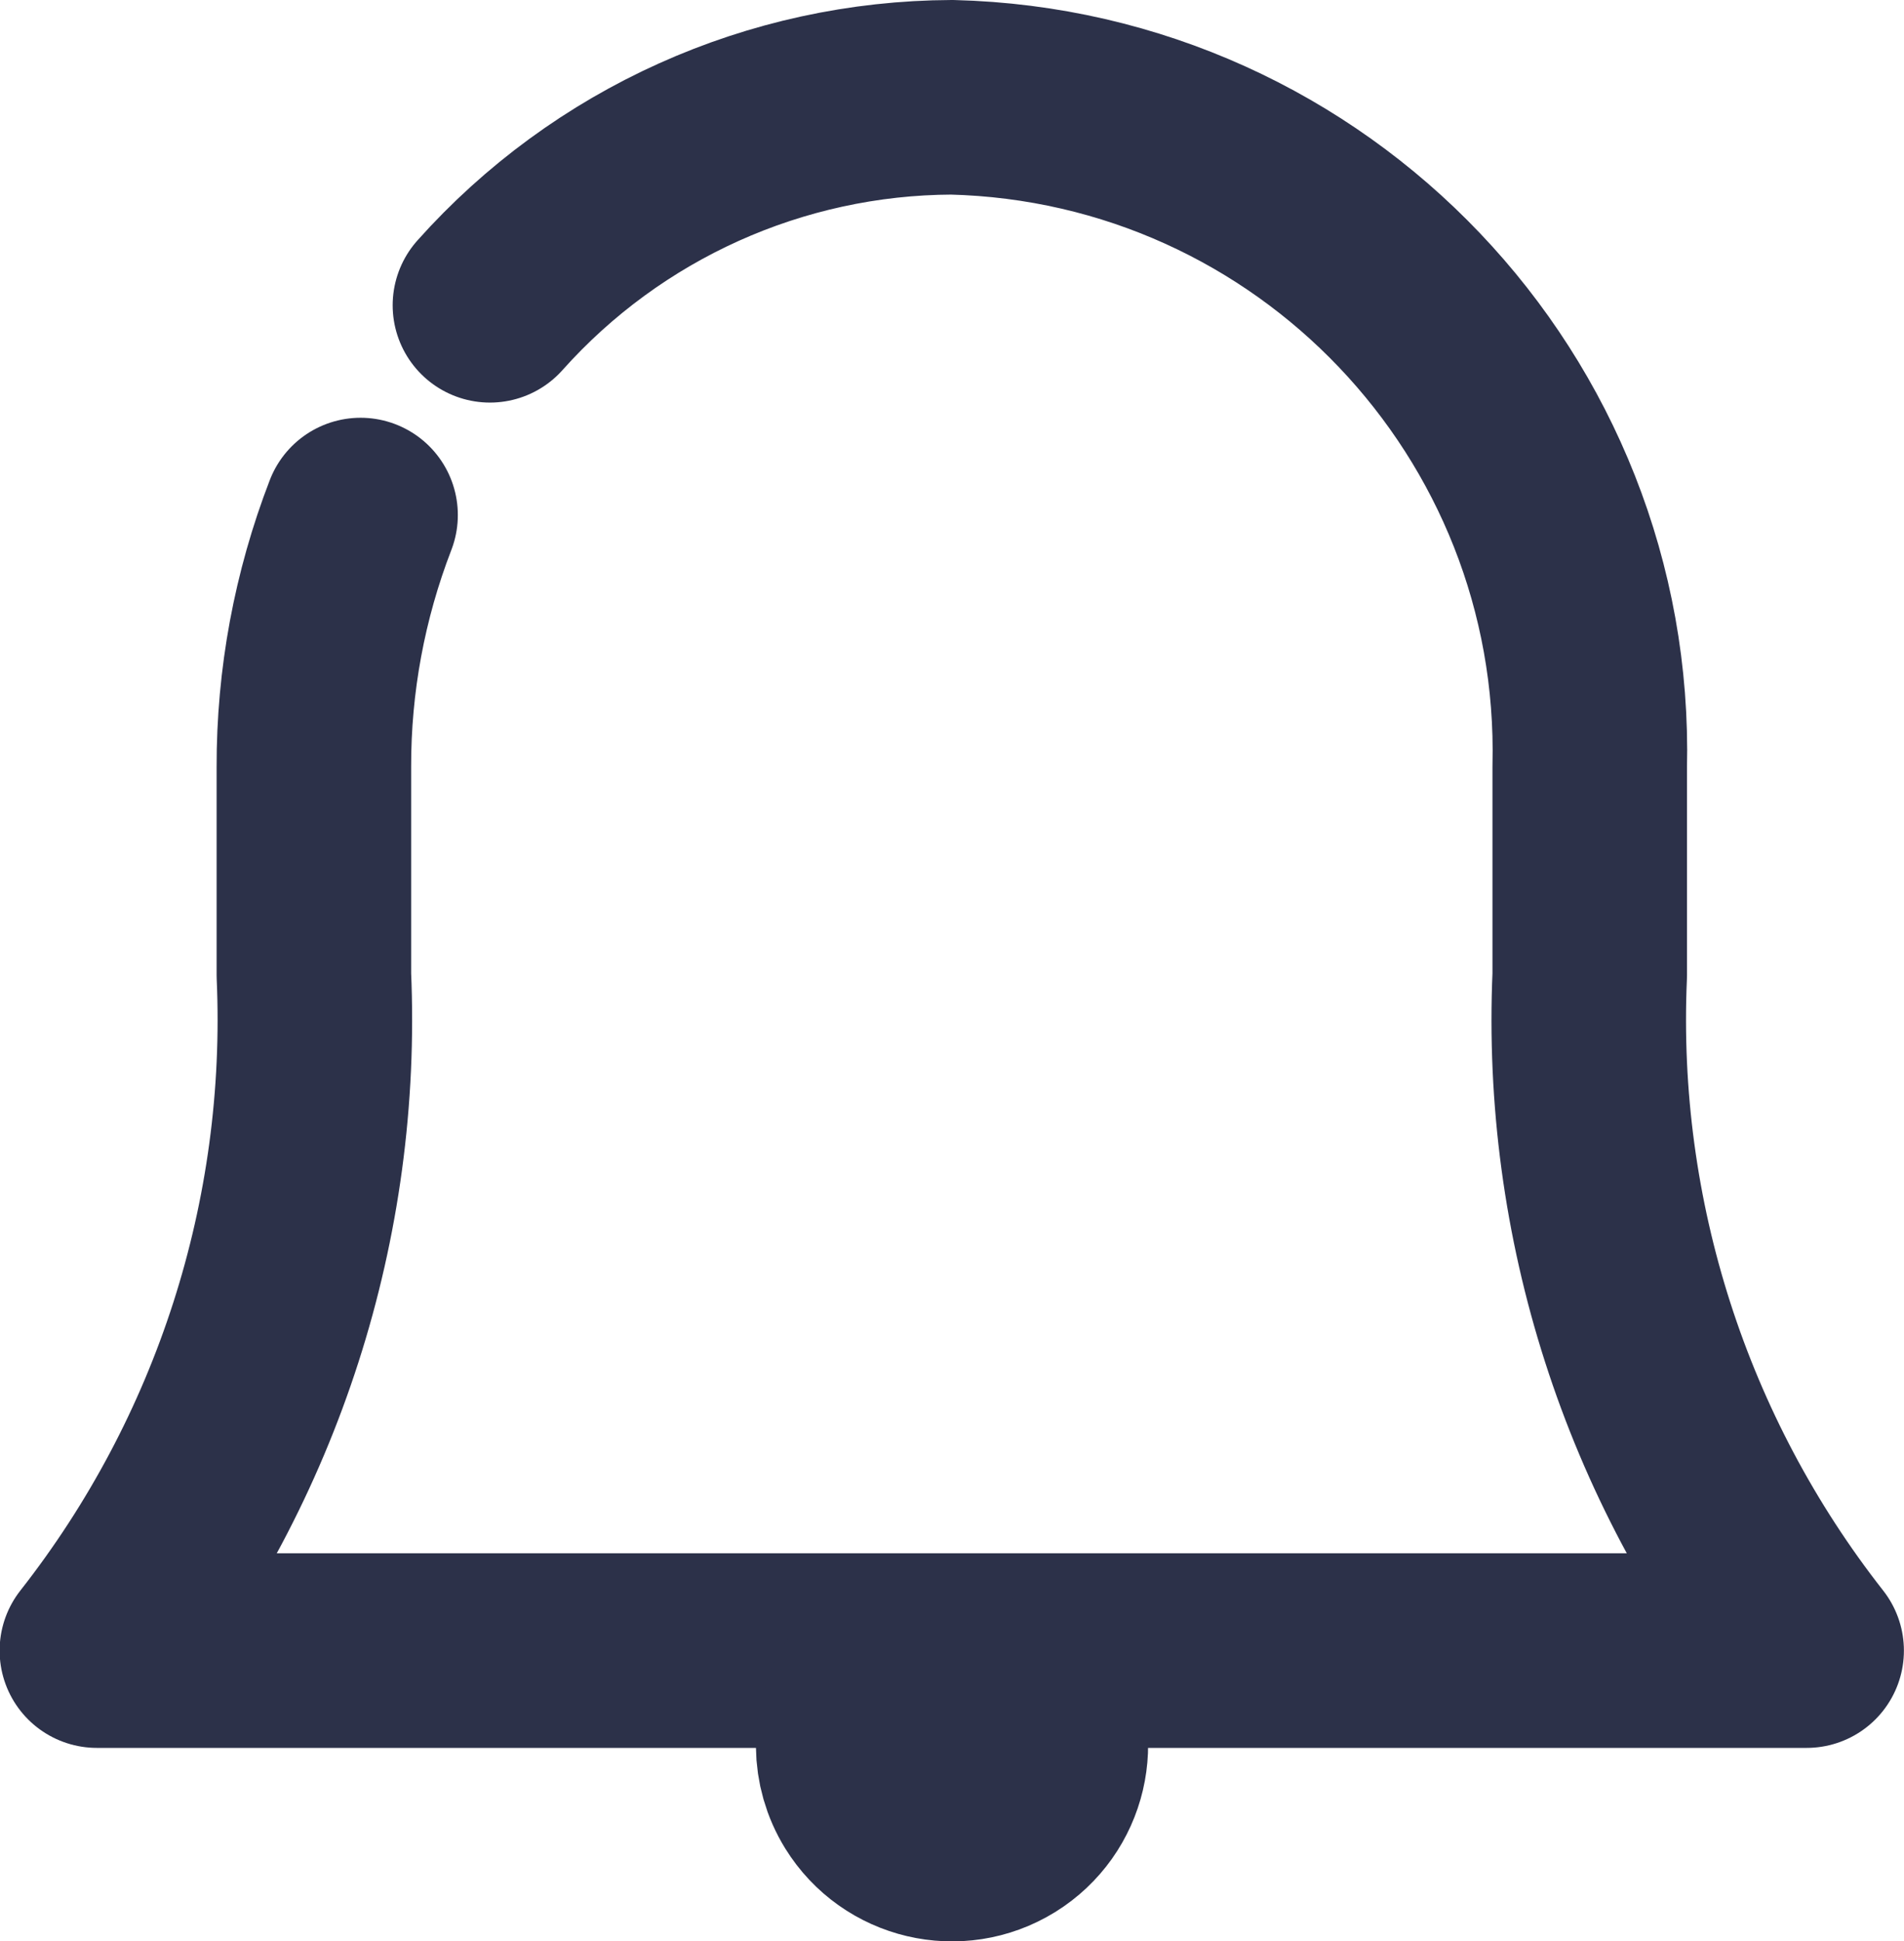 <svg width="19.575" height="19.954" viewBox="0 0 19.575 19.954" xmlns="http://www.w3.org/2000/svg" xmlns:xlink="http://www.w3.org/1999/xlink" overflow="hidden"><g id="Group_1136" transform="translate(-175.504 -175.489)"><g id="Group_1135" transform="translate(176.504 176.489)"><path d="M180.541 178.627C181.75 177.273 183.476 176.496 185.291 176.489L185.291 176.489C189.002 176.582 191.936 179.662 191.848 183.373L191.848 185.512C191.738 188.018 192.529 190.481 194.078 192.455L176.5 192.455C178.049 190.482 178.841 188.019 178.731 185.512L178.731 183.373C178.729 182.487 178.892 181.609 179.211 180.783" id="Path_988" stroke="#2C3149" stroke-width="2" stroke-linecap="round" stroke-linejoin="round" fill="none" transform="translate(-176.504 -176.489)"/></g><path d="M193.768 208.961C194.063 209.438 193.915 210.064 193.438 210.359 192.96 210.654 192.334 210.506 192.039 210.029 191.841 209.708 191.837 209.303 192.029 208.978" id="Path_989" stroke="#2C3149" stroke-width="2" stroke-linecap="round" stroke-linejoin="round" fill="none" transform="translate(-7.612 -16.067)"/></g></svg>
